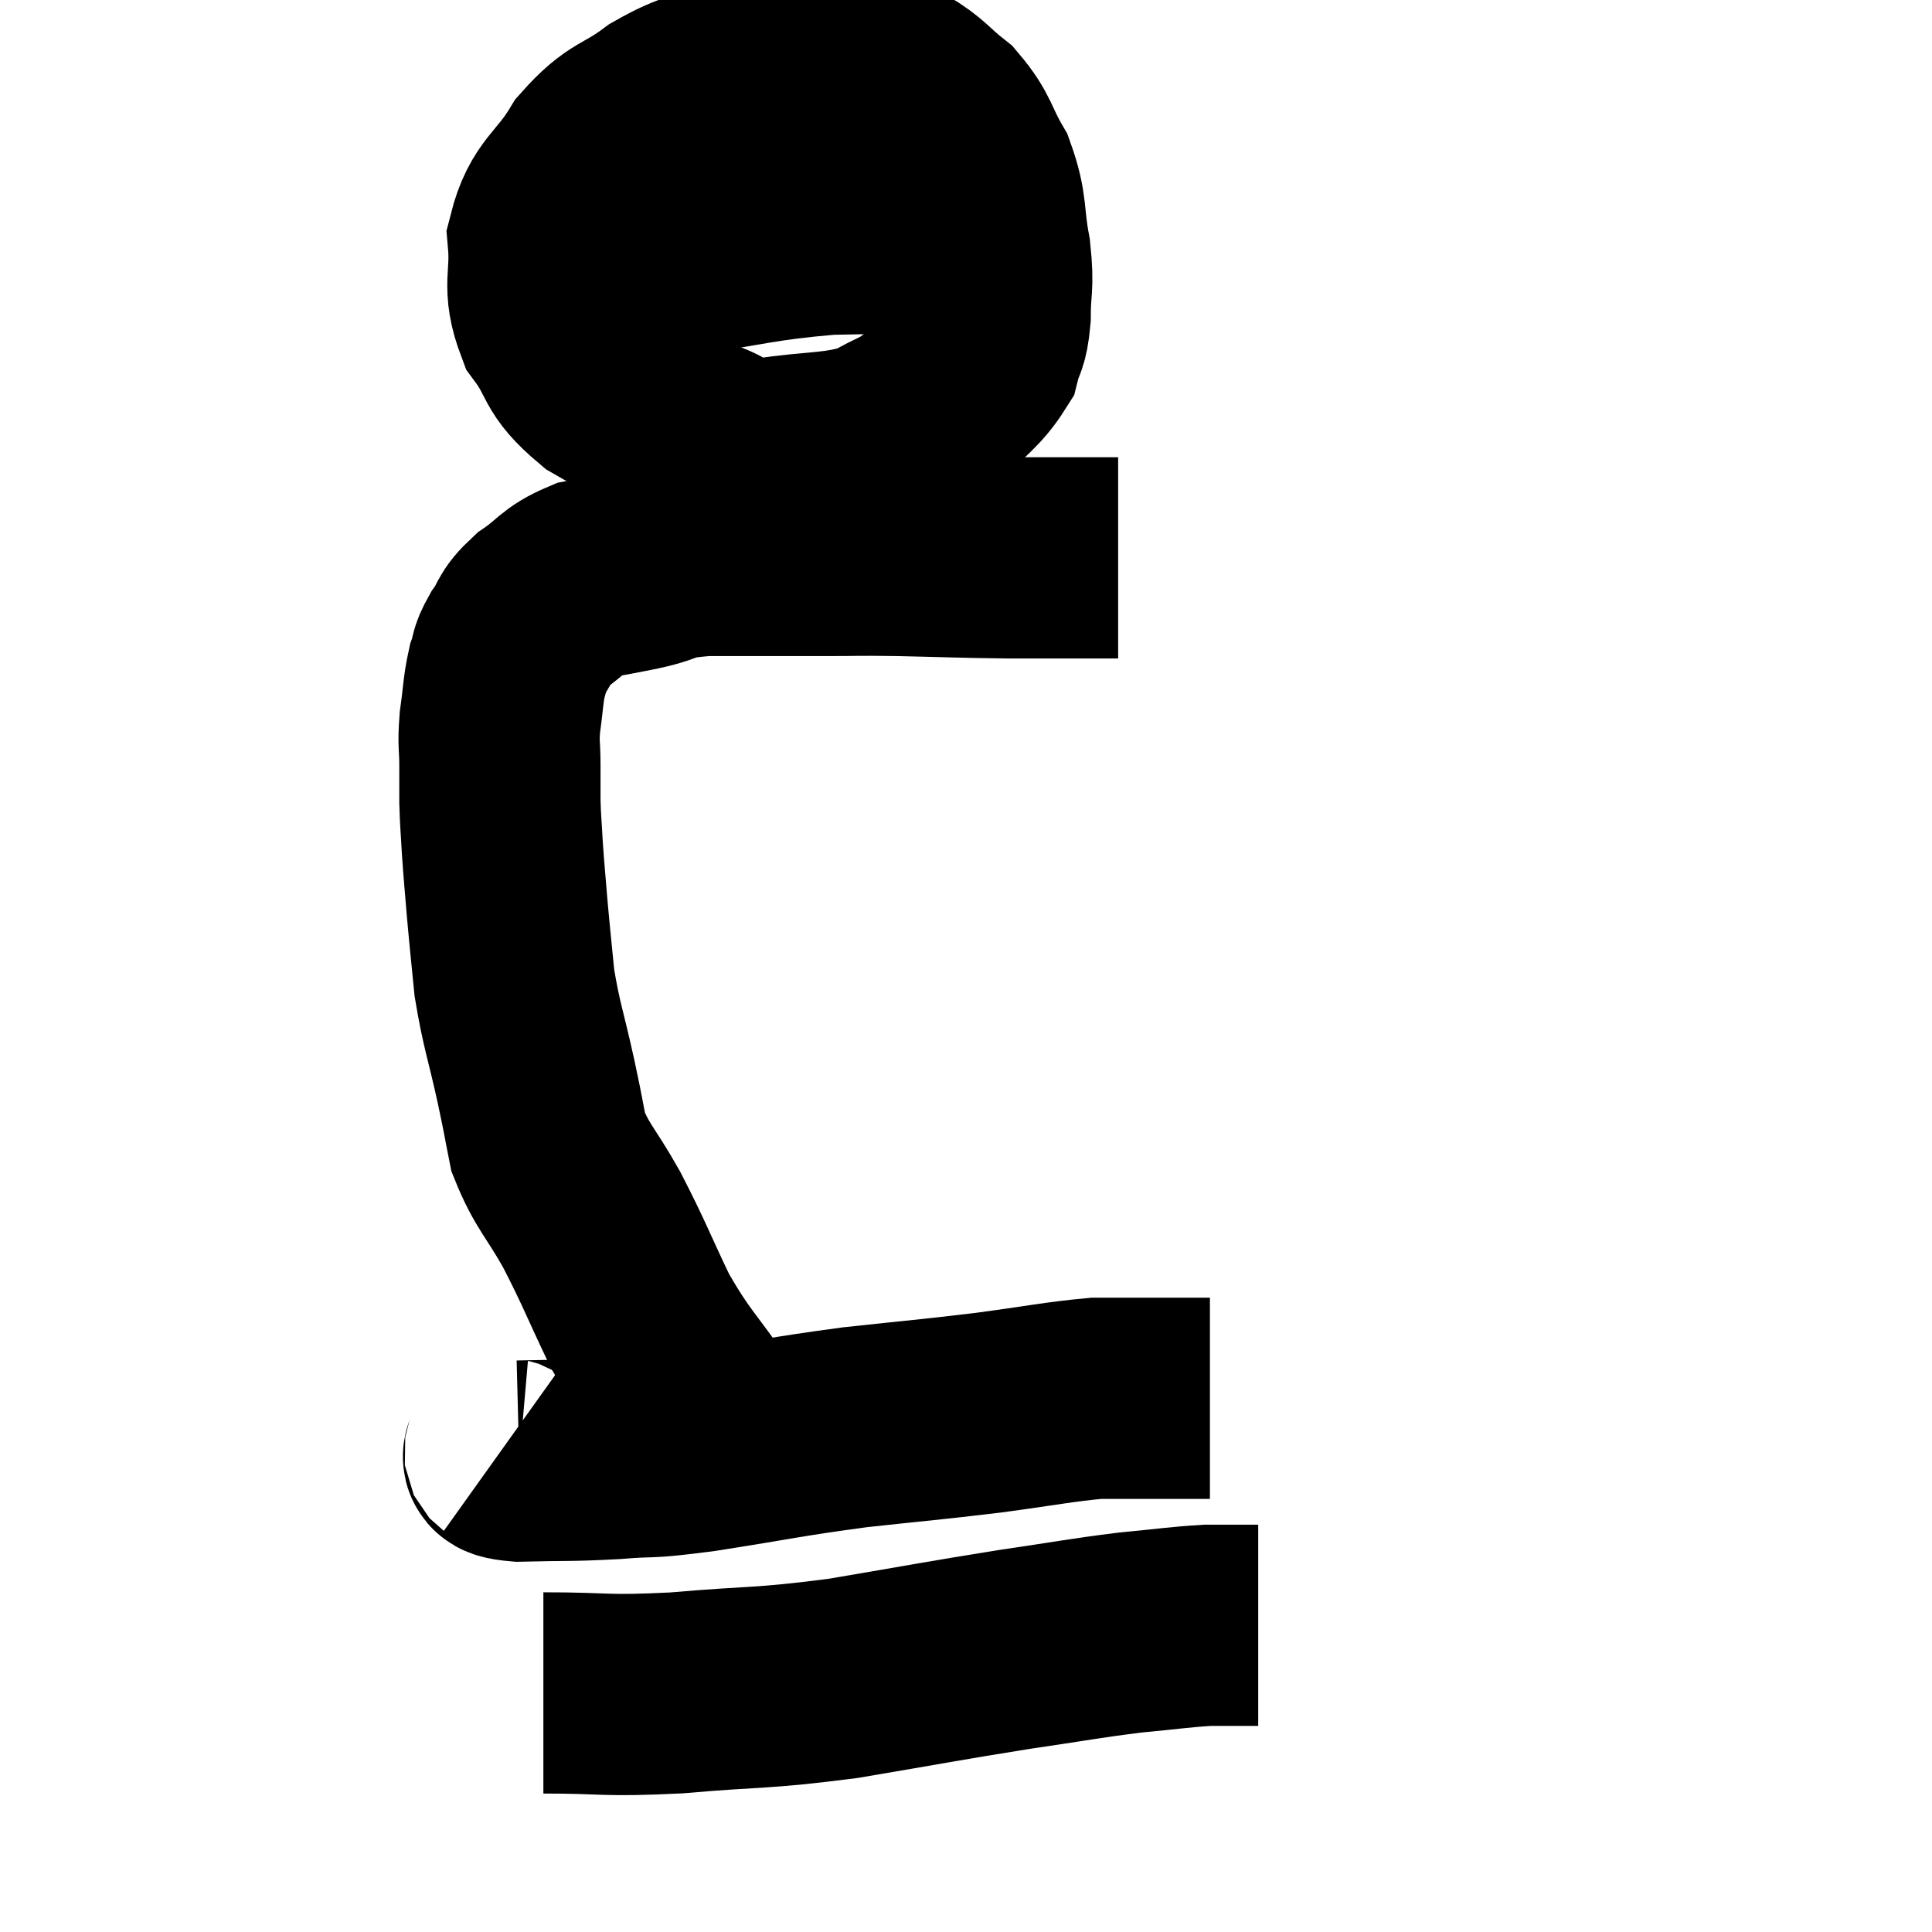<svg width="48" height="48" viewBox="0 0 48 48" xmlns="http://www.w3.org/2000/svg"><path d="M 17.58 35.28 C 16.74 34.05, 16.62 34.065, 15.9 32.82 C 15.3 31.56, 15.27 31.41, 14.7 30.3 C 14.16 29.34, 13.965 29.235, 13.62 28.38 C 13.47 27.63, 13.53 27.87, 13.32 26.88 C 13.05 25.65, 12.96 25.5, 12.78 24.42 C 12.69 23.49, 12.675 23.4, 12.6 22.56 C 12.54 21.81, 12.525 21.72, 12.48 21.06 C 12.45 20.49, 12.435 20.43, 12.42 19.92 C 12.42 19.47, 12.42 19.515, 12.42 19.02 C 12.42 18.48, 12.375 18.525, 12.42 17.94 C 12.51 17.31, 12.495 17.16, 12.6 16.68 C 12.72 16.35, 12.63 16.395, 12.84 16.02 C 13.14 15.6, 13.005 15.585, 13.44 15.18 C 14.01 14.79, 13.98 14.655, 14.58 14.4 C 15.21 14.28, 15.105 14.31, 15.84 14.16 C 16.68 13.98, 16.35 13.89, 17.52 13.8 C 19.02 13.8, 19.32 13.8, 20.52 13.8 C 21.42 13.8, 21.18 13.785, 22.32 13.8 C 23.7 13.83, 23.79 13.845, 25.08 13.86 C 26.28 13.86, 26.805 13.86, 27.48 13.86 L 27.78 13.86" fill="none" stroke="black" stroke-width="5"></path><path d="M 21 1.86 C 19.65 1.92, 19.425 1.77, 18.3 1.98 C 17.4 2.34, 17.37 2.205, 16.5 2.7 C 15.66 3.33, 15.54 3.15, 14.82 3.96 C 14.22 4.95, 13.875 4.935, 13.62 5.94 C 13.71 6.96, 13.455 7.065, 13.8 7.98 C 14.4 8.79, 14.145 8.88, 15 9.6 C 16.11 10.23, 16.215 10.41, 17.22 10.86 C 18.12 11.13, 17.88 11.37, 19.02 11.4 C 20.4 11.19, 20.745 11.295, 21.78 10.98 C 22.47 10.56, 22.515 10.68, 23.16 10.14 C 23.76 9.48, 24 9.39, 24.36 8.82 C 24.48 8.34, 24.54 8.49, 24.6 7.86 C 24.6 7.08, 24.69 7.17, 24.6 6.3 C 24.42 5.34, 24.54 5.22, 24.24 4.38 C 23.82 3.66, 23.895 3.525, 23.4 2.94 C 22.83 2.49, 22.86 2.4, 22.26 2.04 C 21.63 1.77, 21.78 1.68, 21 1.5 C 20.07 1.41, 19.755 1.365, 19.14 1.32 C 18.84 1.32, 18.69 1.32, 18.54 1.32 L 18.54 1.32" fill="none" stroke="black" stroke-width="5"></path><path d="M 13.98 6.66 C 15.36 6.51, 15.09 6.57, 16.74 6.36 C 18.66 6.09, 18.825 5.97, 20.58 5.82 C 22.17 5.79, 22.68 5.775, 23.76 5.76 C 24.33 5.76, 24.54 5.76, 24.9 5.76 C 25.05 5.76, 25.125 5.76, 25.2 5.76 L 25.2 5.76" fill="none" stroke="black" stroke-width="5"></path><path d="M 12.48 36 C 12.69 36.15, 12.21 36.24, 12.9 36.3 C 14.07 36.27, 14.115 36.3, 15.24 36.24 C 16.32 36.15, 15.9 36.255, 17.4 36.06 C 19.32 35.76, 19.455 35.7, 21.24 35.46 C 22.89 35.28, 23.04 35.28, 24.54 35.1 C 25.89 34.92, 26.28 34.83, 27.24 34.74 C 27.81 34.74, 27.825 34.74, 28.38 34.74 C 28.92 34.74, 29.04 34.74, 29.46 34.74 L 30.06 34.74" fill="none" stroke="black" stroke-width="5"></path><path d="M 13.5 42.06 C 15.15 42.06, 14.94 42.15, 16.8 42.06 C 18.87 41.88, 18.84 41.97, 20.94 41.7 C 23.07 41.34, 23.415 41.265, 25.2 40.98 C 26.64 40.77, 26.88 40.71, 28.08 40.56 C 29.04 40.47, 29.28 40.425, 30 40.38 C 30.48 40.38, 30.645 40.38, 30.96 40.38 L 31.26 40.38" fill="none" stroke="black" stroke-width="5"></path></svg>